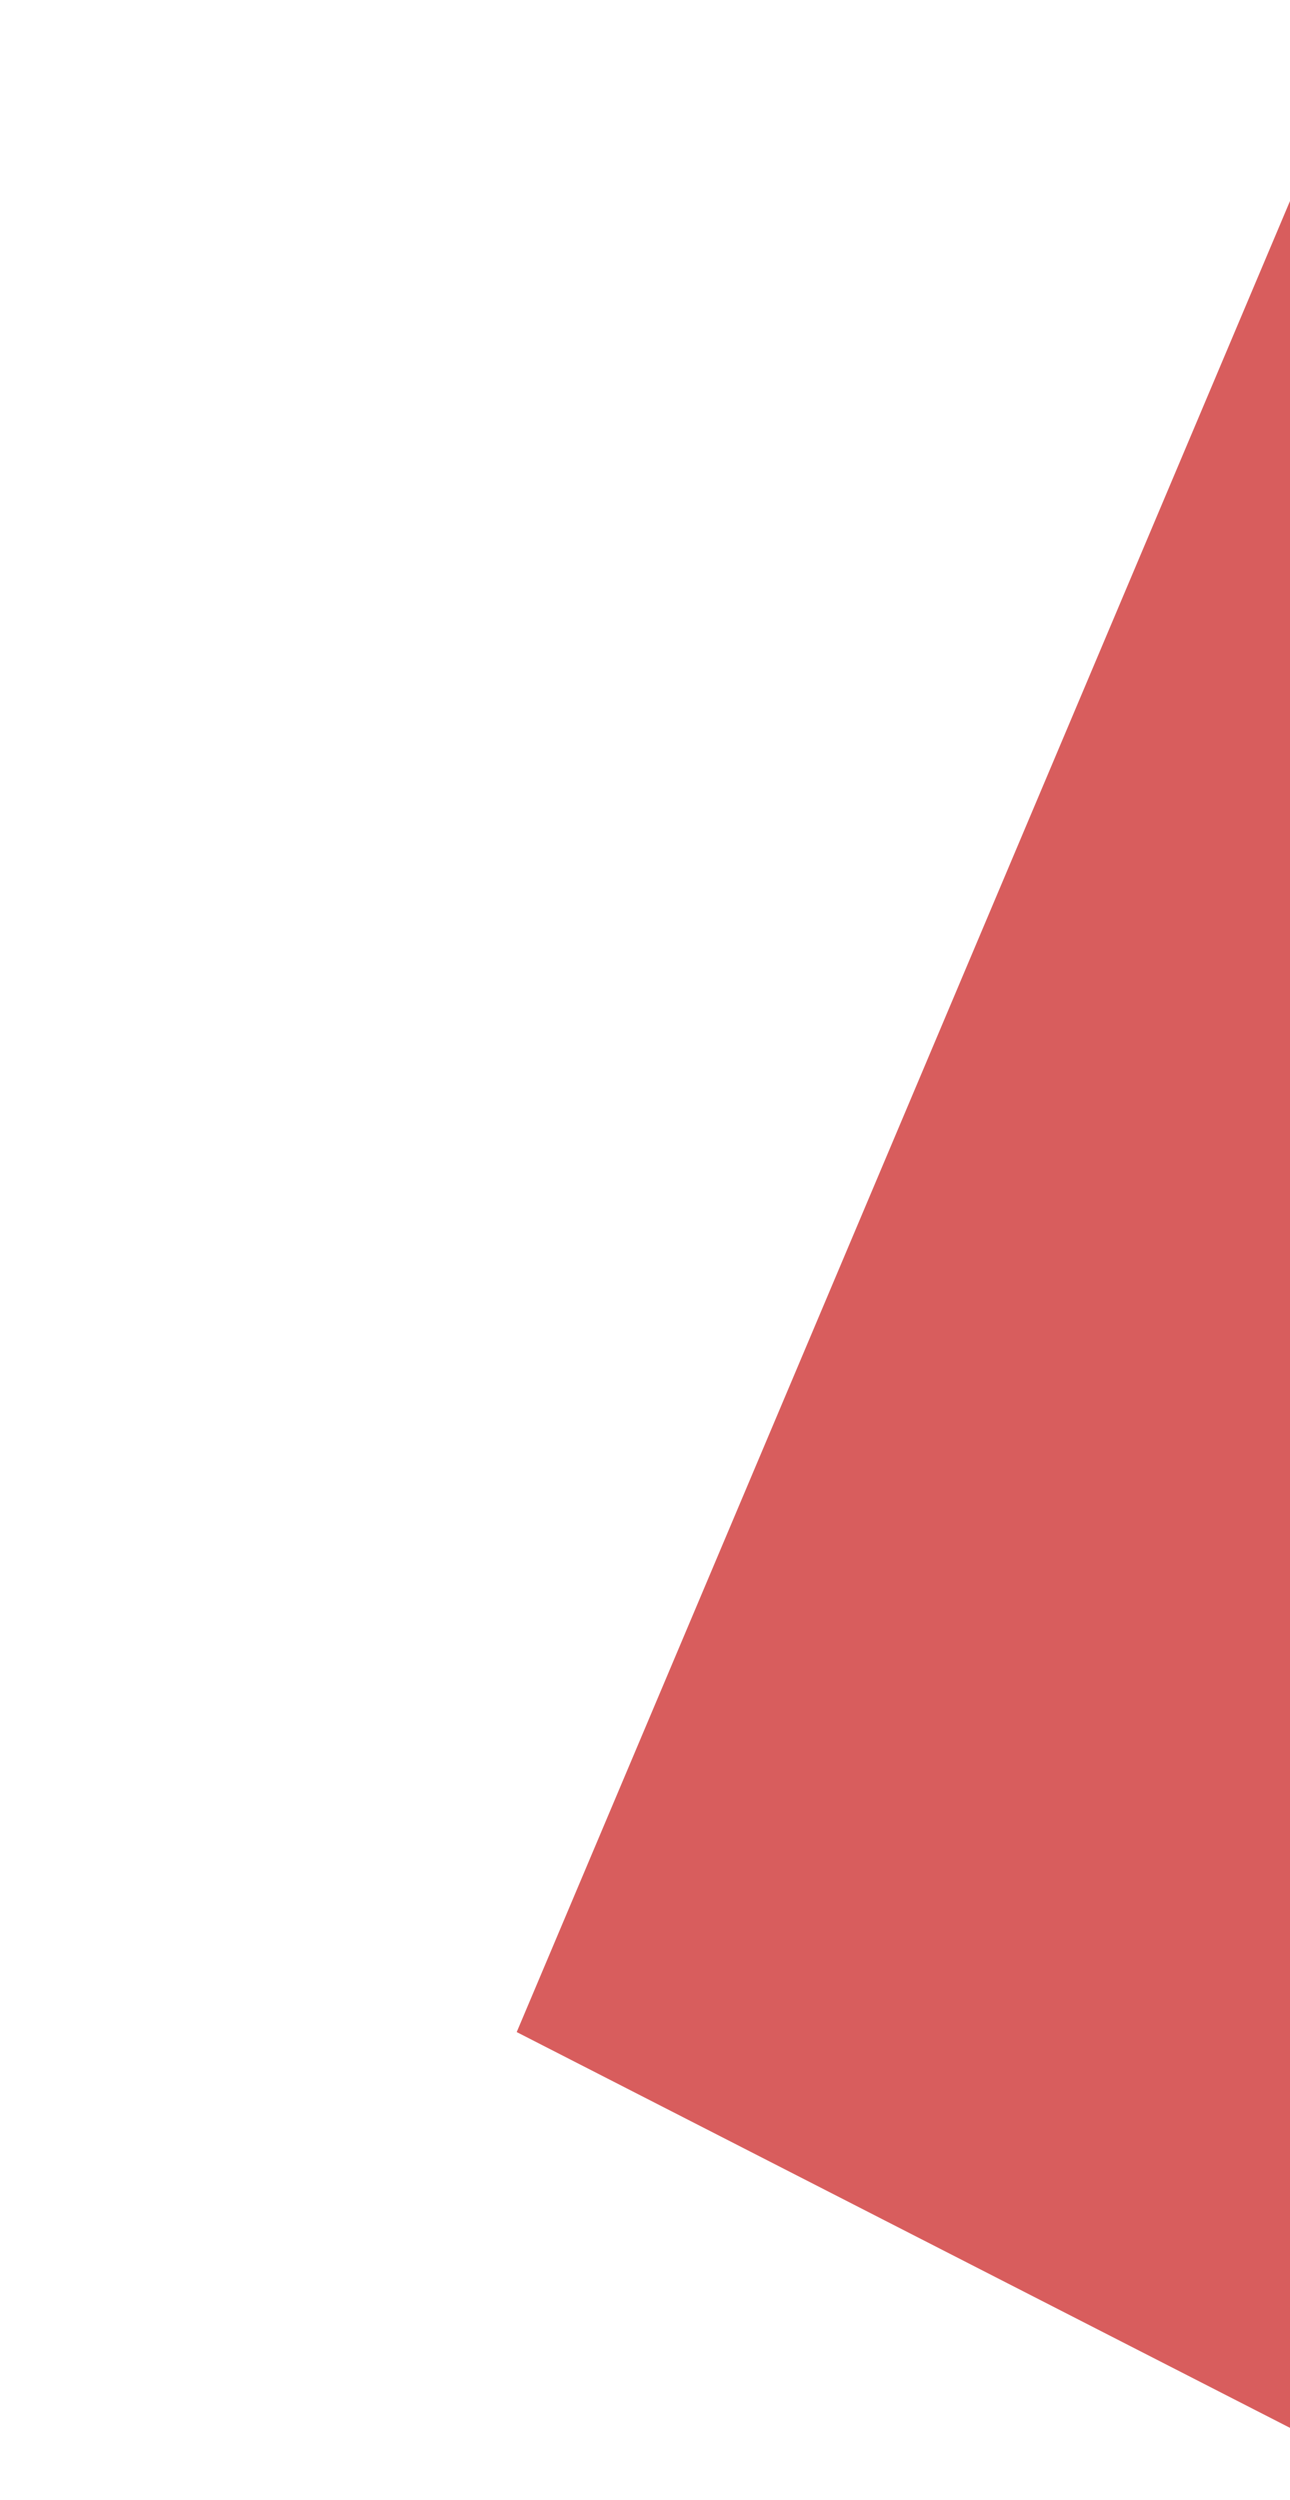 <?xml version="1.0" encoding="utf-8"?>
<!-- Generator: Adobe Illustrator 23.0.4, SVG Export Plug-In . SVG Version: 6.00 Build 0)  -->
<svg version="1.1" id="Camada_1" xmlns="http://www.w3.org/2000/svg" xmlns:xlink="http://www.w3.org/1999/xlink" x="0px" y="0px"
	 viewBox="0 0 1920 3719" style="enable-background:new 0 0 1920 3719;" xml:space="preserve">
<style type="text/css">
	.st0{fill:#D85D5D;}
</style>
<path id="Caminho_19" class="st0" d="M1920,3611.35L769.05,3022.62L1920,299V3611.35z"/>
</svg>
